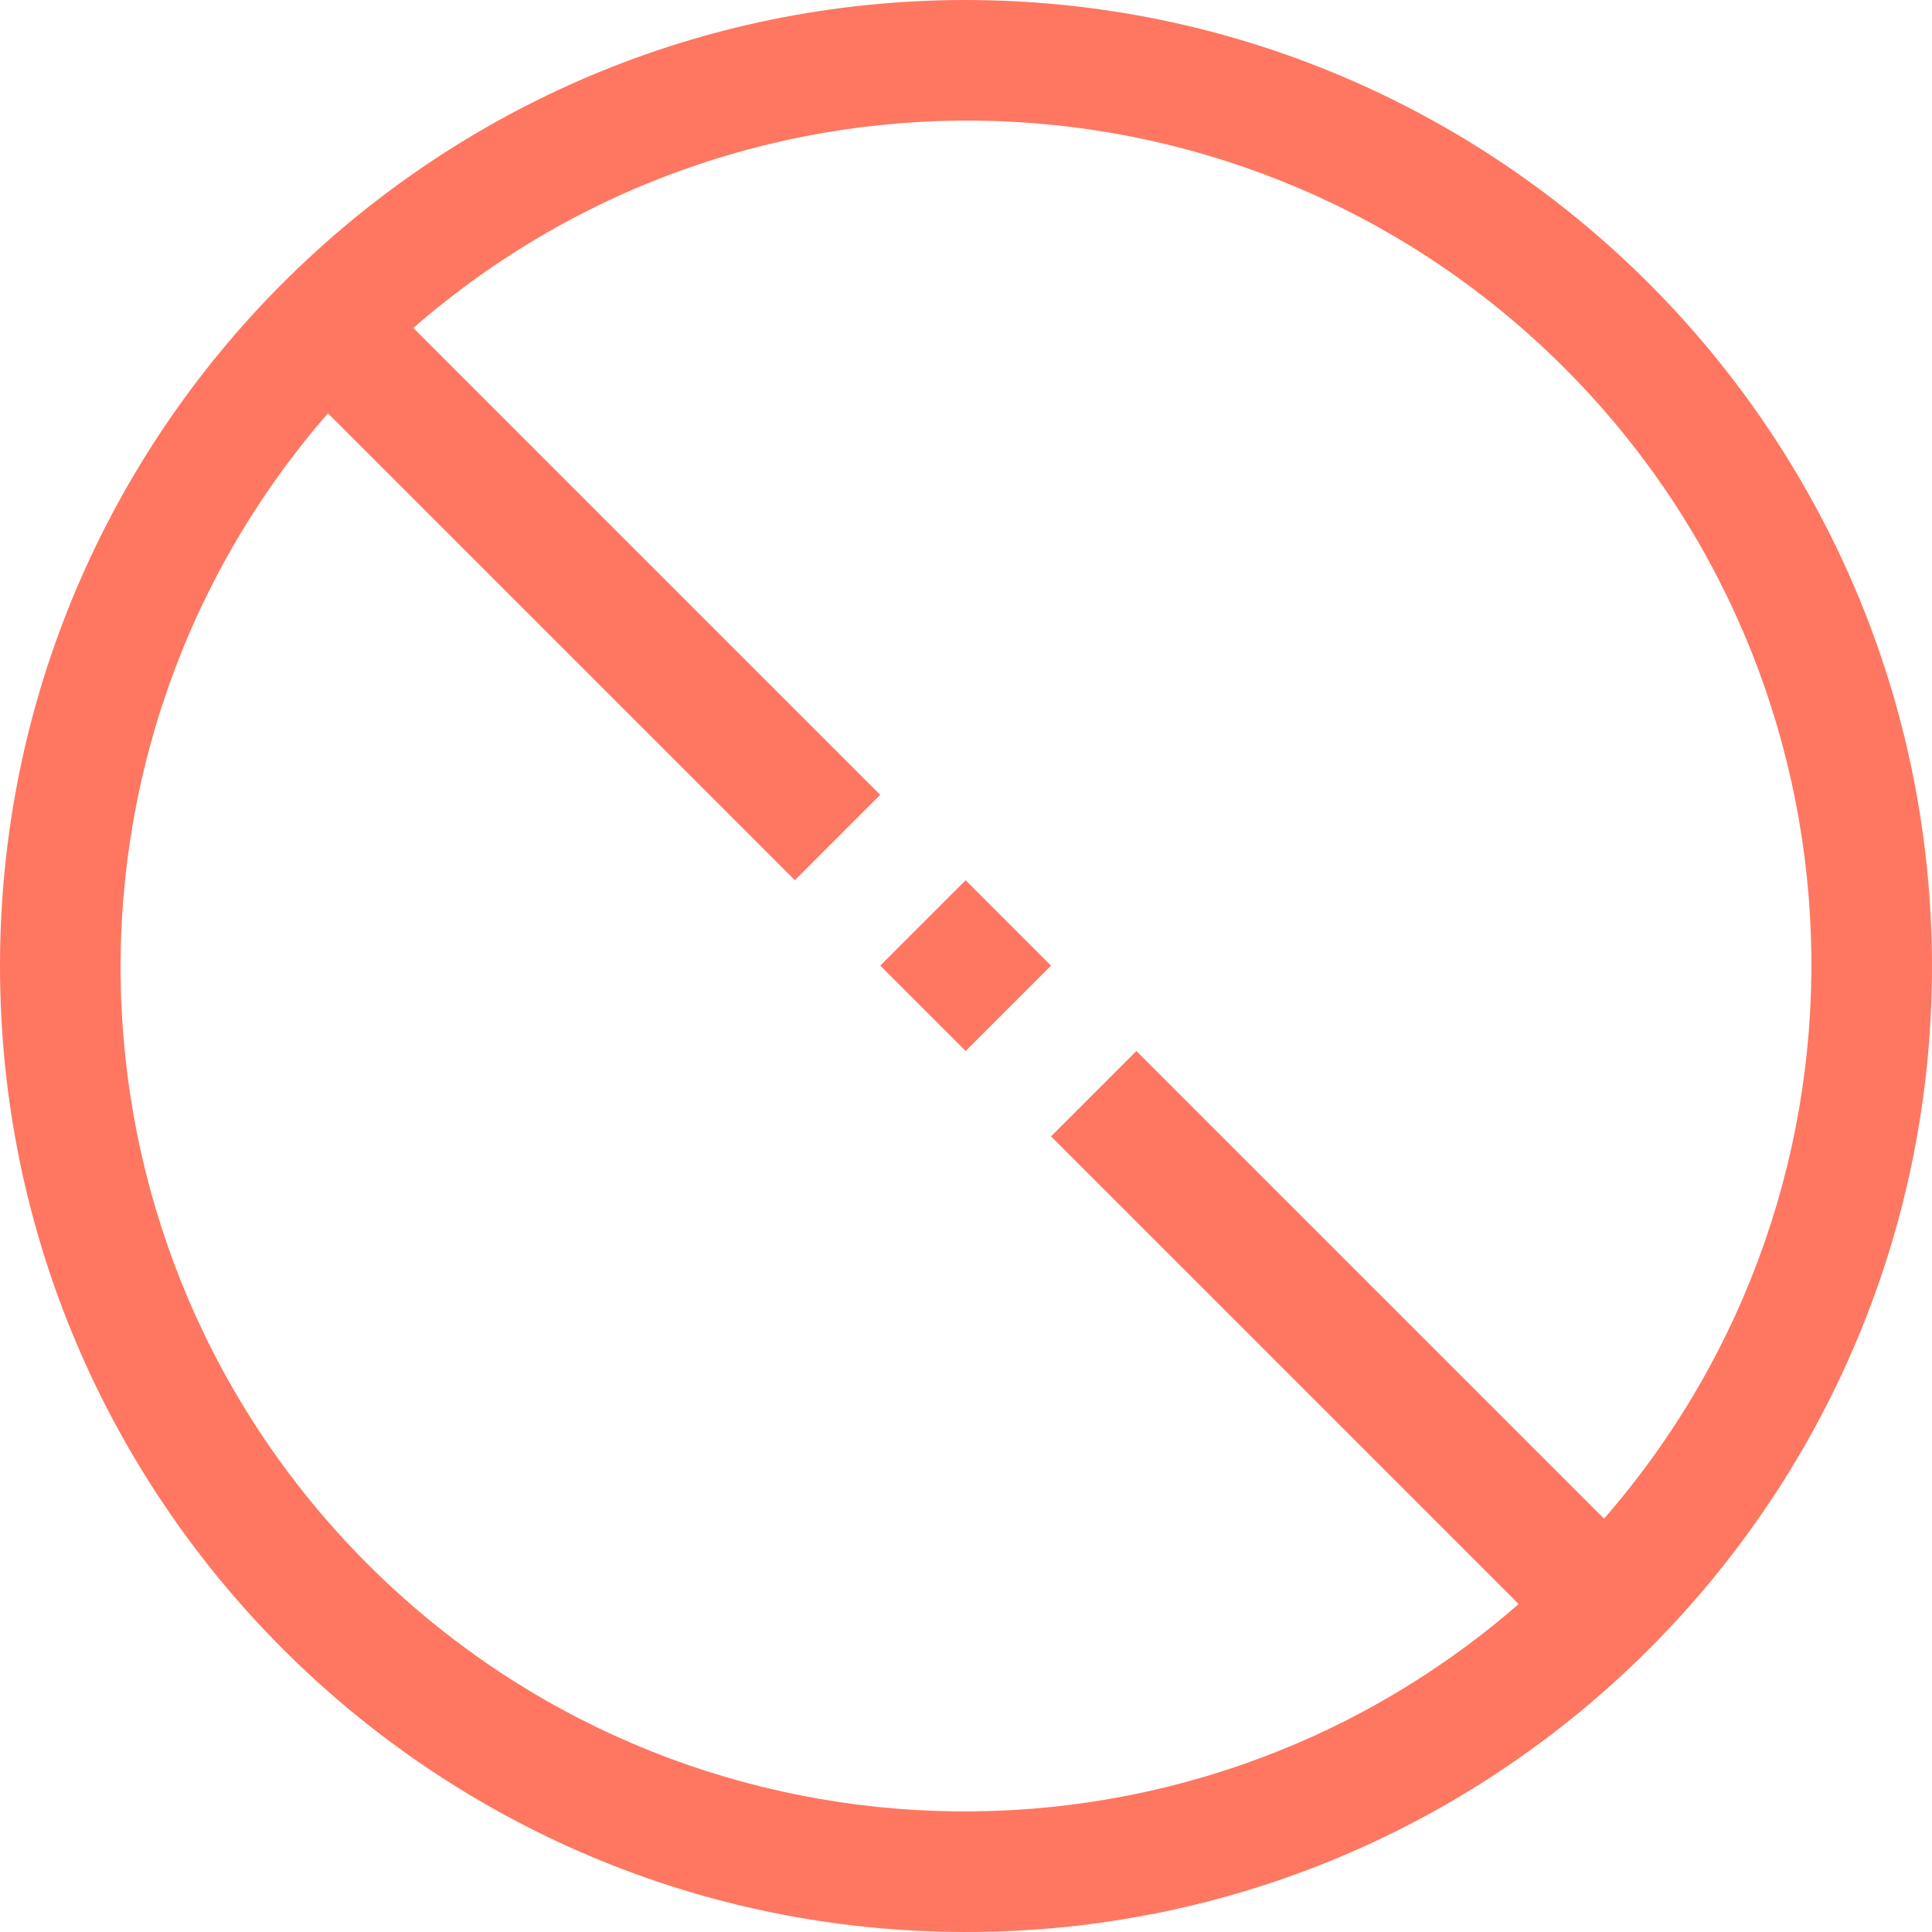 <svg height="512pt" viewBox="0 0 512 512" width="512pt" xmlns="http://www.w3.org/2000/svg"><g fill="#ff7761"><path d="m256 0c-141.387 0-256 114.613-256 256s114.613 256 256 256 256-114.613 256-256c-.168-141.316-114.684-255.832-256-256zm169.09 402.465-123.938-123.938-22.625 22.625 123.938 123.938c-88.648 77.156-221.895 72.547-305-10.555-83.102-83.105-87.711-216.352-10.555-305l123.73 123.73 22.625-22.625-123.73-123.73c88.648-77.156 221.895-72.547 305 10.555 83.102 83.105 87.711 216.352 10.555 305zm0 0"/><path d="m233.277 255.902 22.625-22.625 22.629 22.625-22.629 22.629zm0 0"/></g></svg>